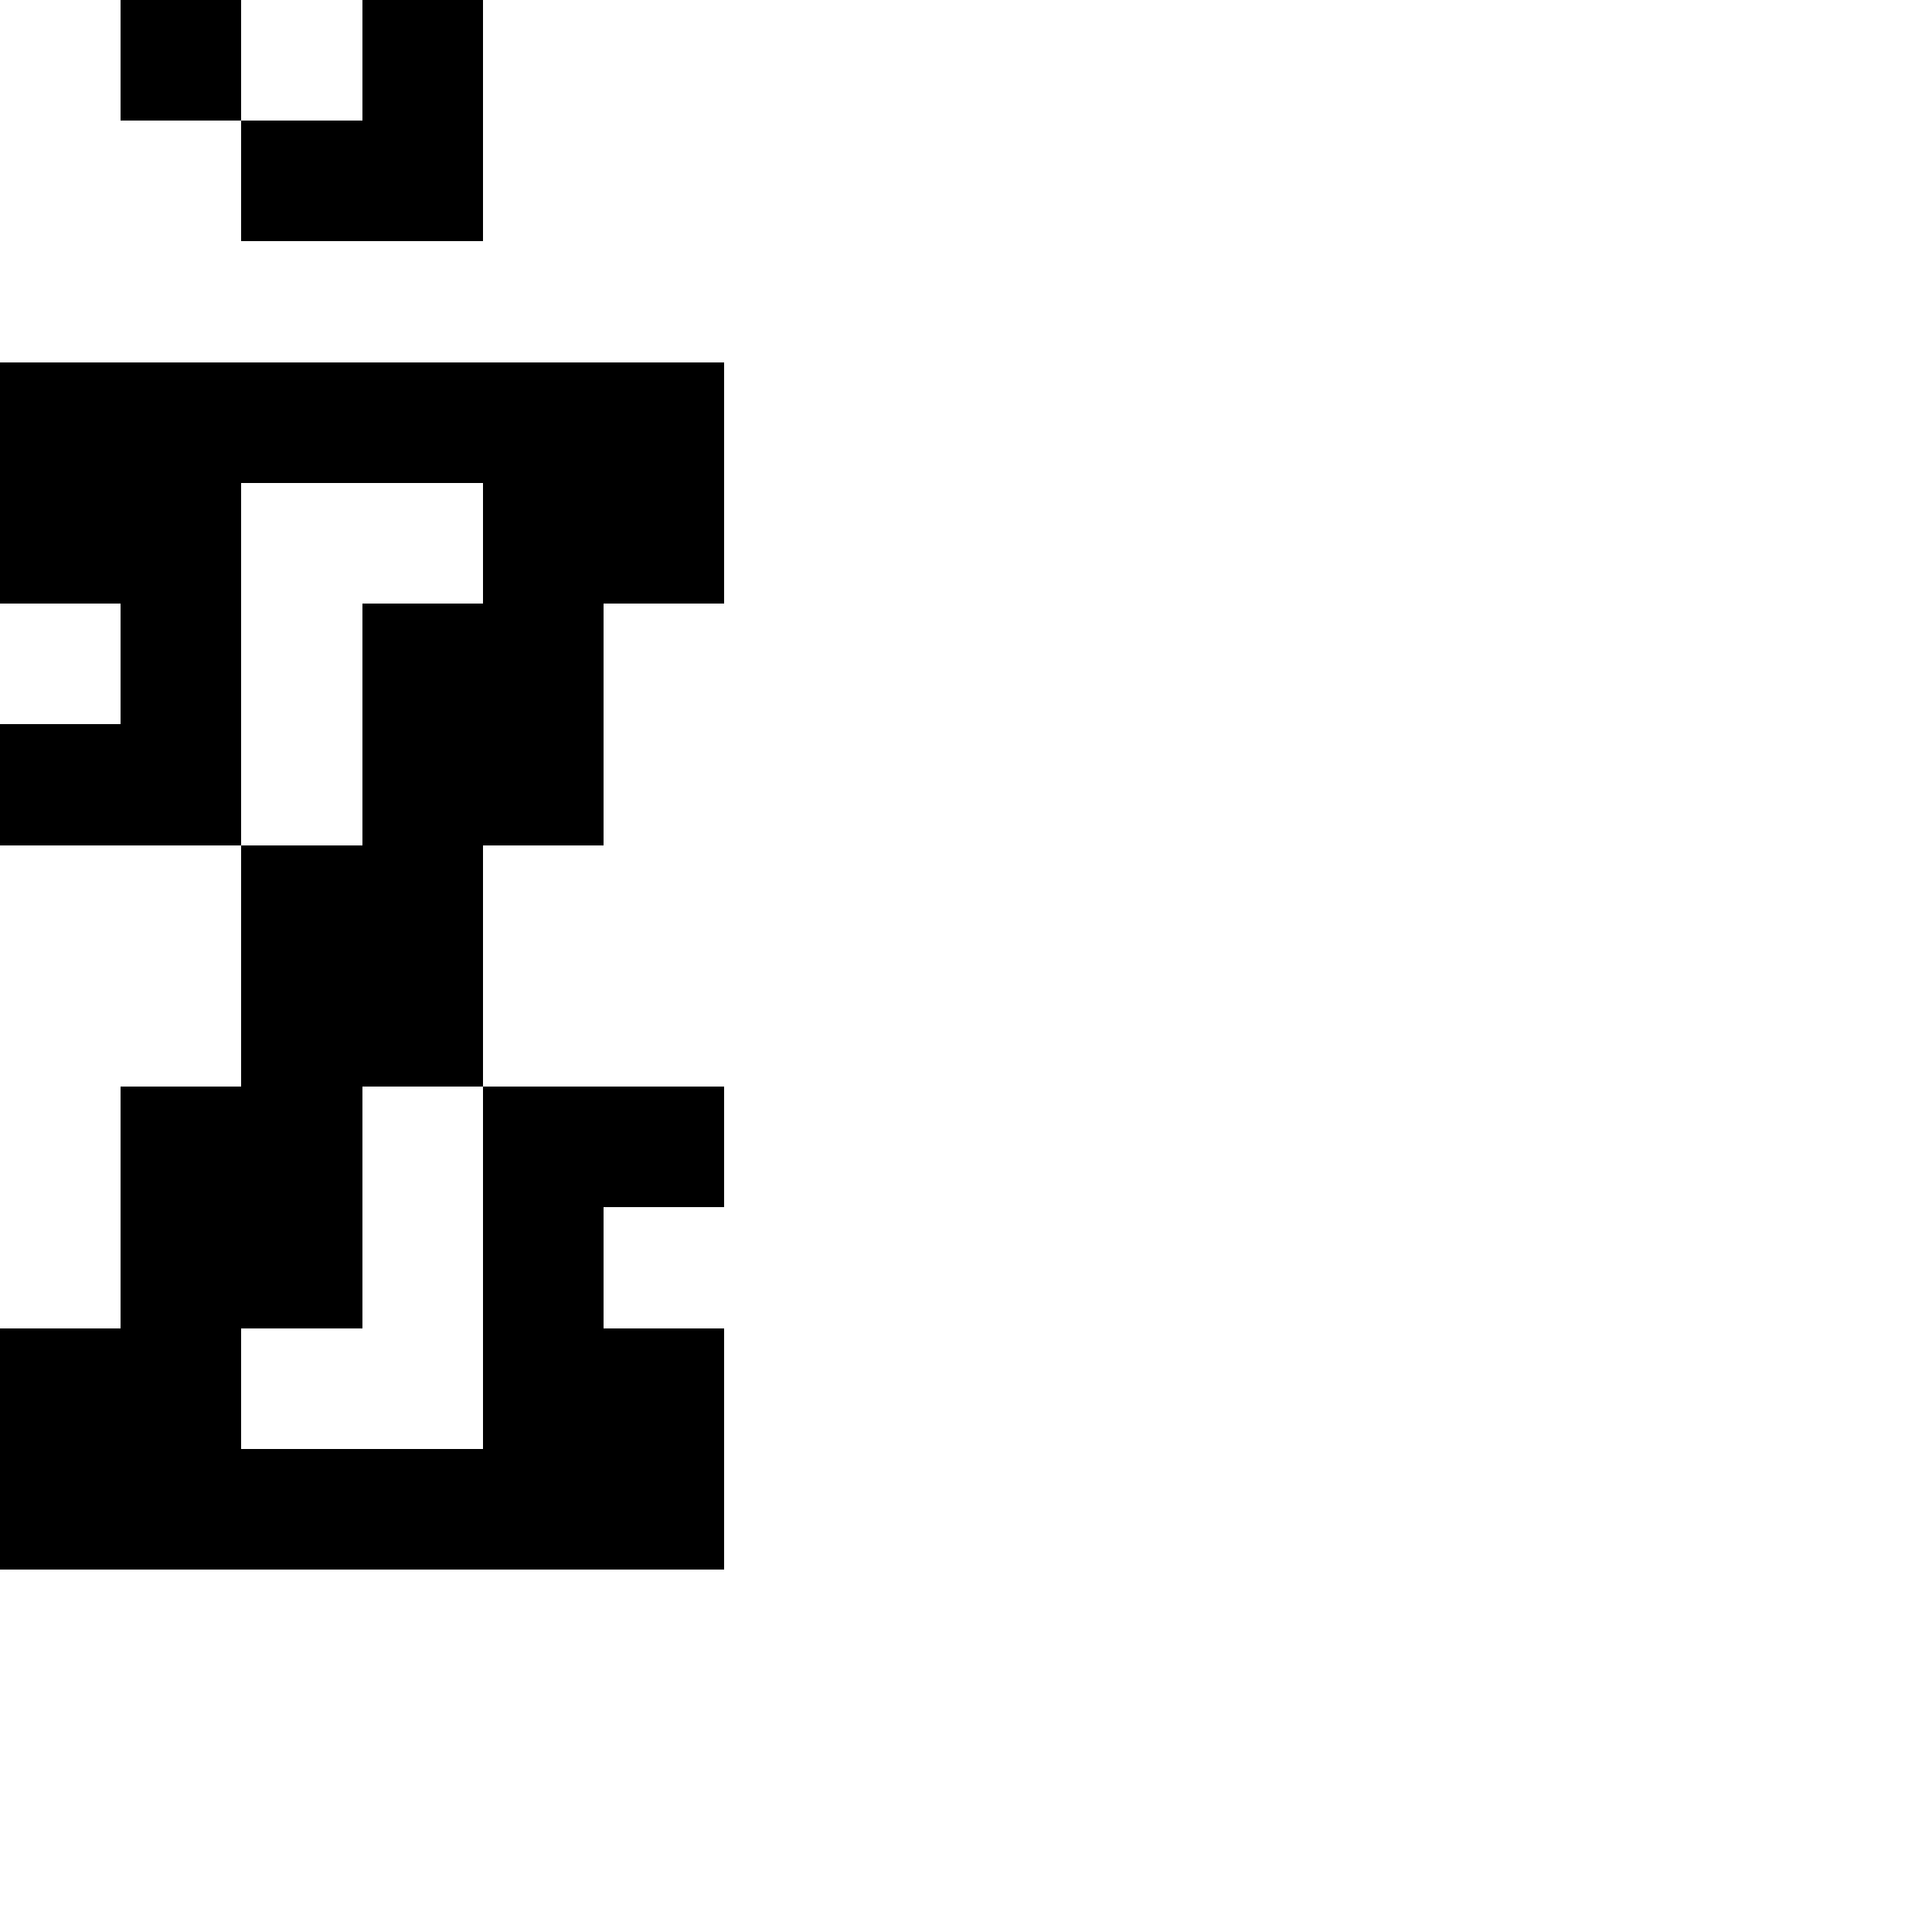 <?xml version="1.0" encoding="UTF-8" standalone="no"?>
<svg
   version="1.1"
   width="16"
   height="16"
   shape-rendering="crispEdges"
   id="svg86"
   sodipodi:docname="ZZcaron.svg"
   xmlns:inkscape="http://www.inkscape.org/namespaces/inkscape"
   xmlns:sodipodi="http://sodipodi.sourceforge.net/DTD/sodipodi-0.dtd"
   xmlns="http://www.w3.org/2000/svg"
   xmlns:svg="http://www.w3.org/2000/svg">
  <defs
     id="defs90" />
  <sodipodi:namedview
     id="namedview88"
     pagecolor="#ffffff"
     bordercolor="#000000"
     borderopacity="0.25"
     inkscape:showpageshadow="2"
     inkscape:pageopacity="0.0"
     inkscape:pagecheckerboard="0"
     inkscape:deskcolor="#d1d1d1" />
  <path
     id="rect2"
     d="M 1 0 L 1 1 L 2 1 L 2 0 L 1 0 z M 2 1 L 2 2 L 3 2 L 4 2 L 4 1 L 4 0 L 3 0 L 3 1 L 2 1 z M 0 3 L 0 4 L 0 5 L 1 5 L 1 6 L 0 6 L 0 7 L 1 7 L 2 7 L 2 6 L 2 5 L 2 4 L 3 4 L 4 4 L 4 5 L 3 5 L 3 6 L 3 7 L 2 7 L 2 8 L 2 9 L 1 9 L 1 10 L 1 11 L 0 11 L 0 12 L 0 13 L 1 13 L 2 13 L 3 13 L 4 13 L 5 13 L 6 13 L 6 12 L 6 11 L 5 11 L 5 10 L 6 10 L 6 9 L 5 9 L 4 9 L 4 10 L 4 11 L 4 12 L 3 12 L 2 12 L 2 11 L 3 11 L 3 10 L 3 9 L 4 9 L 4 8 L 4 7 L 5 7 L 5 6 L 5 5 L 6 5 L 6 4 L 6 3 L 5 3 L 4 3 L 3 3 L 2 3 L 1 3 L 0 3 z " />
</svg>
